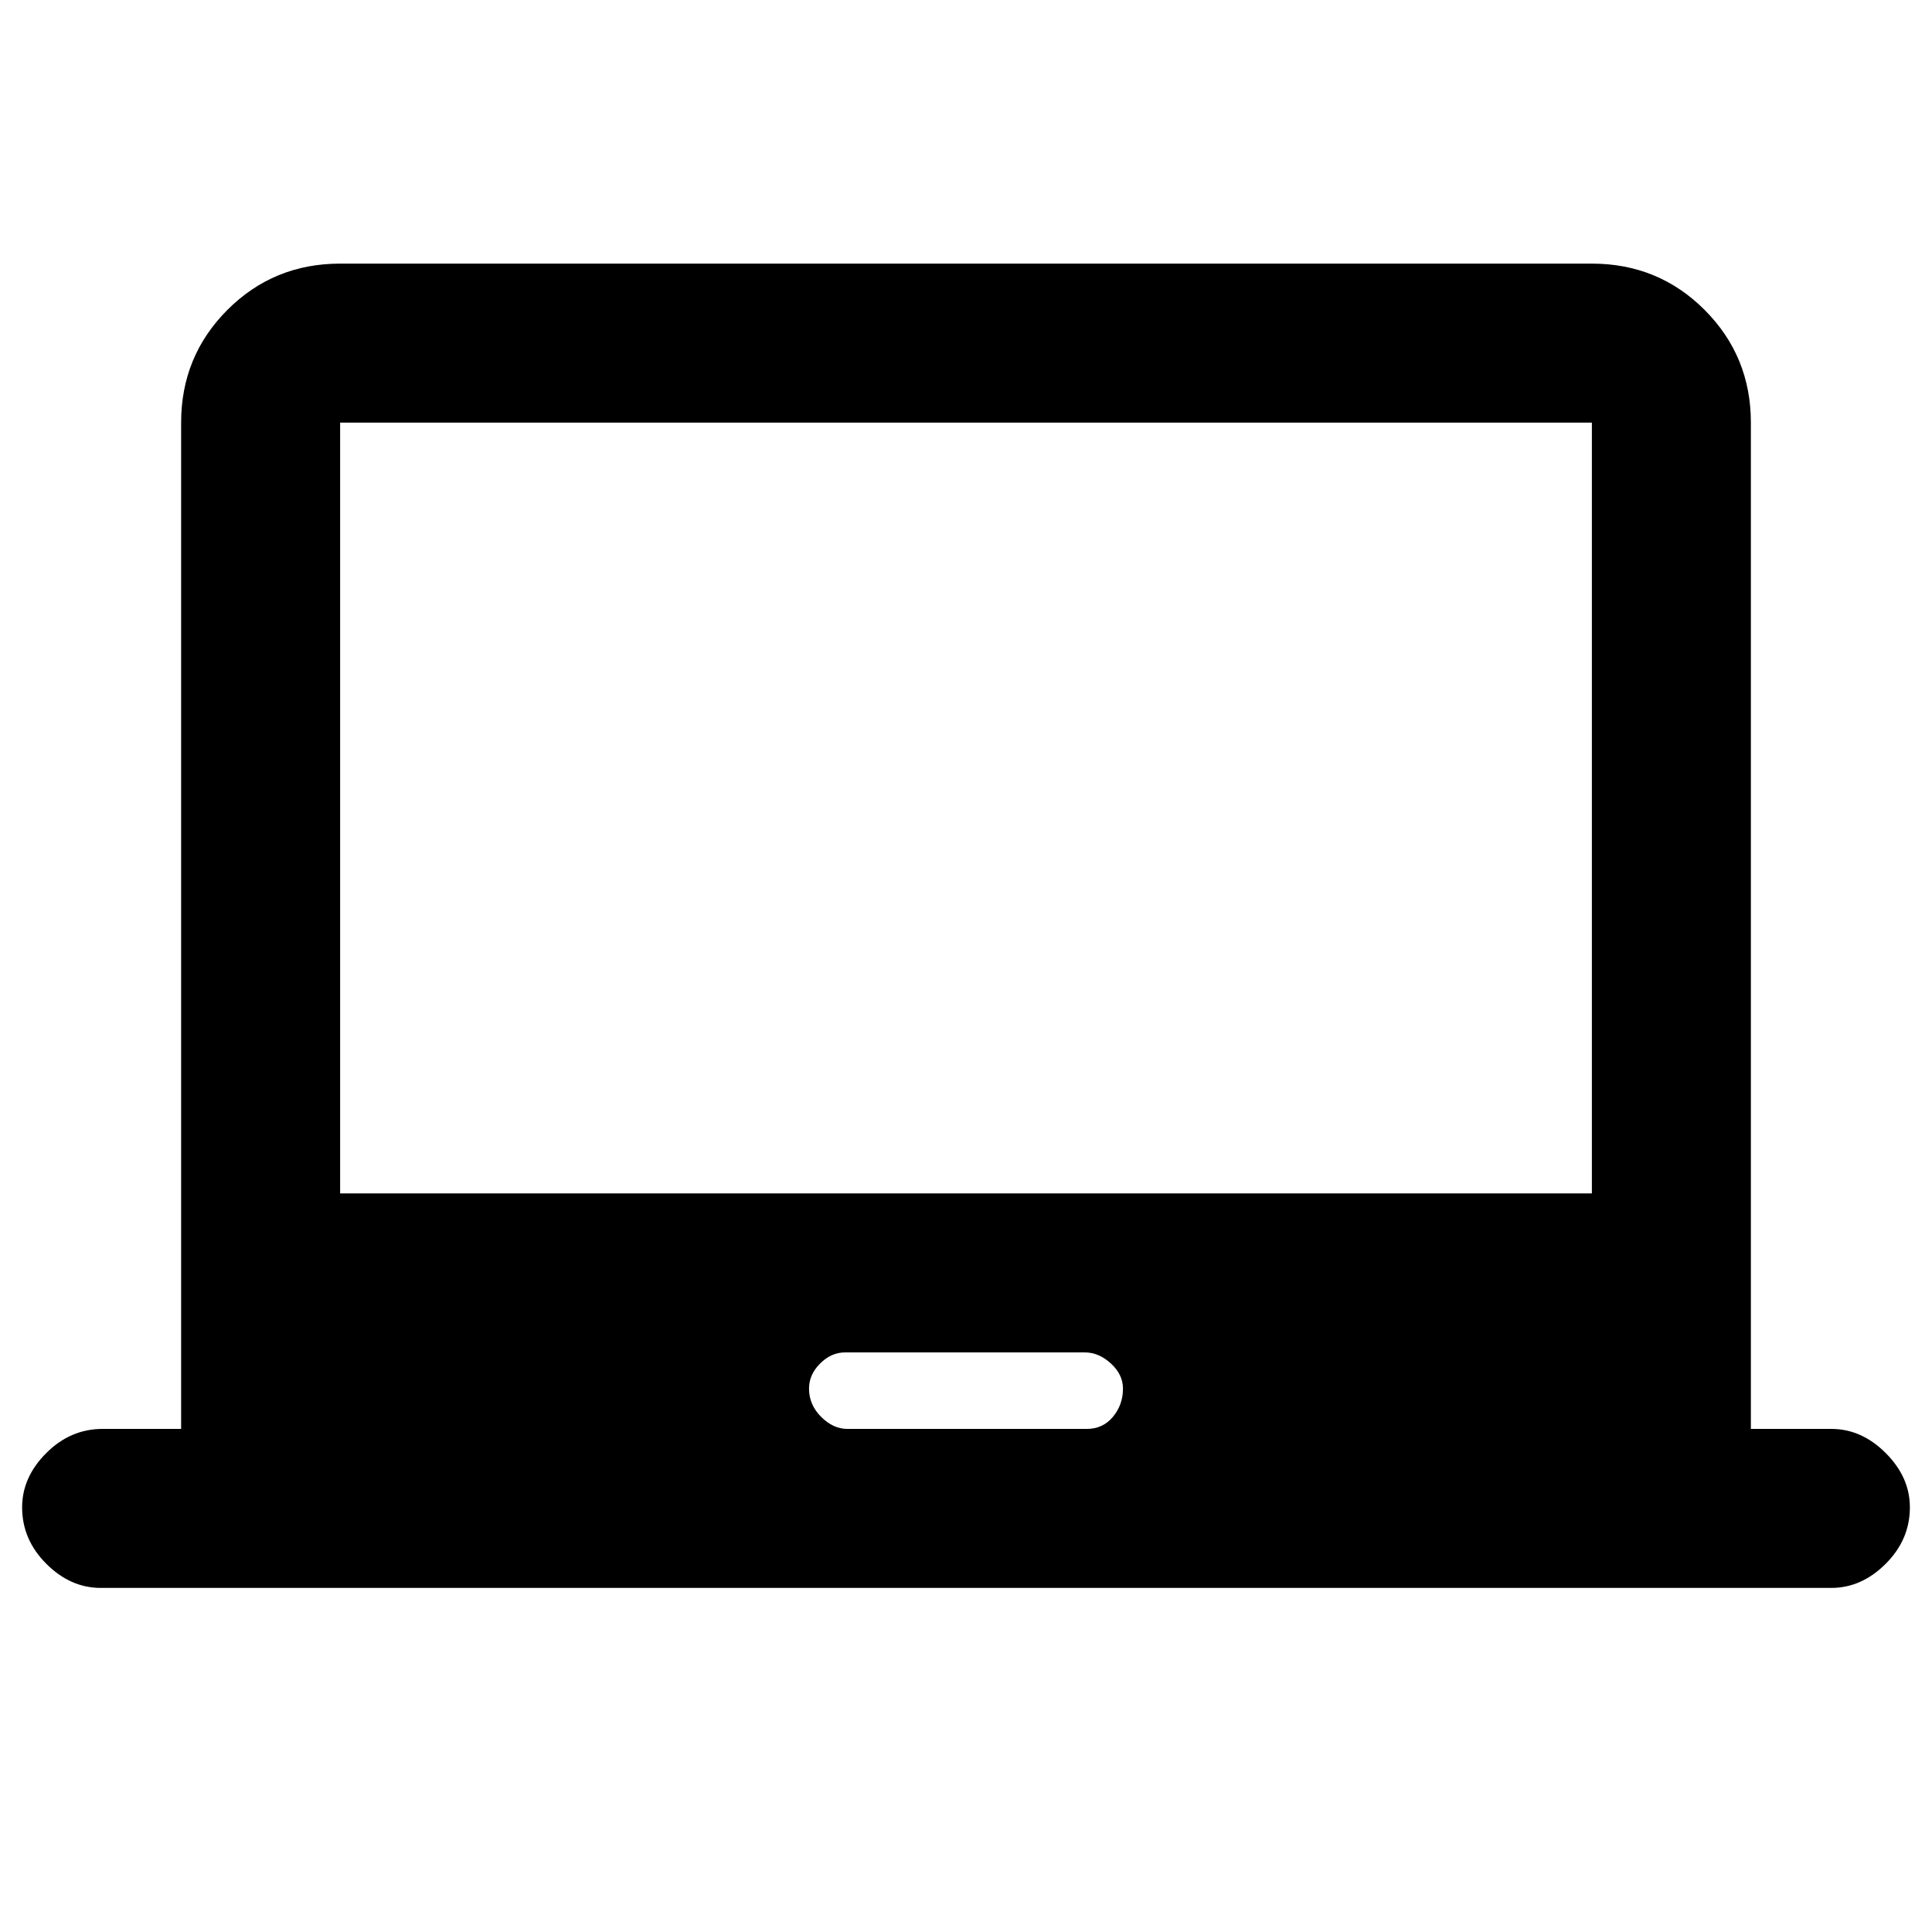 <svg xmlns="http://www.w3.org/2000/svg" height="20" width="20"><path d="M1.042 16.438q-.313 0-.563-.25-.25-.25-.25-.584 0-.312.25-.562.25-.25.583-.25h.813V4.375q0-.687.479-1.167.479-.479 1.167-.479h12.958q.688 0 1.167.479.479.48.479 1.167v10.417h.833q.313 0 .563.25.25.25.25.562 0 .334-.25.584-.25.25-.563.25Zm7.729-1.646h2.479q.167 0 .271-.125.104-.125.104-.292 0-.146-.125-.26-.125-.115-.271-.115H8.75q-.146 0-.26.115-.115.114-.115.26 0 .167.125.292.125.125.271.125Zm-5.25-2.438h12.958V4.375H3.521Zm0 0V4.375v7.979Z"/></svg>